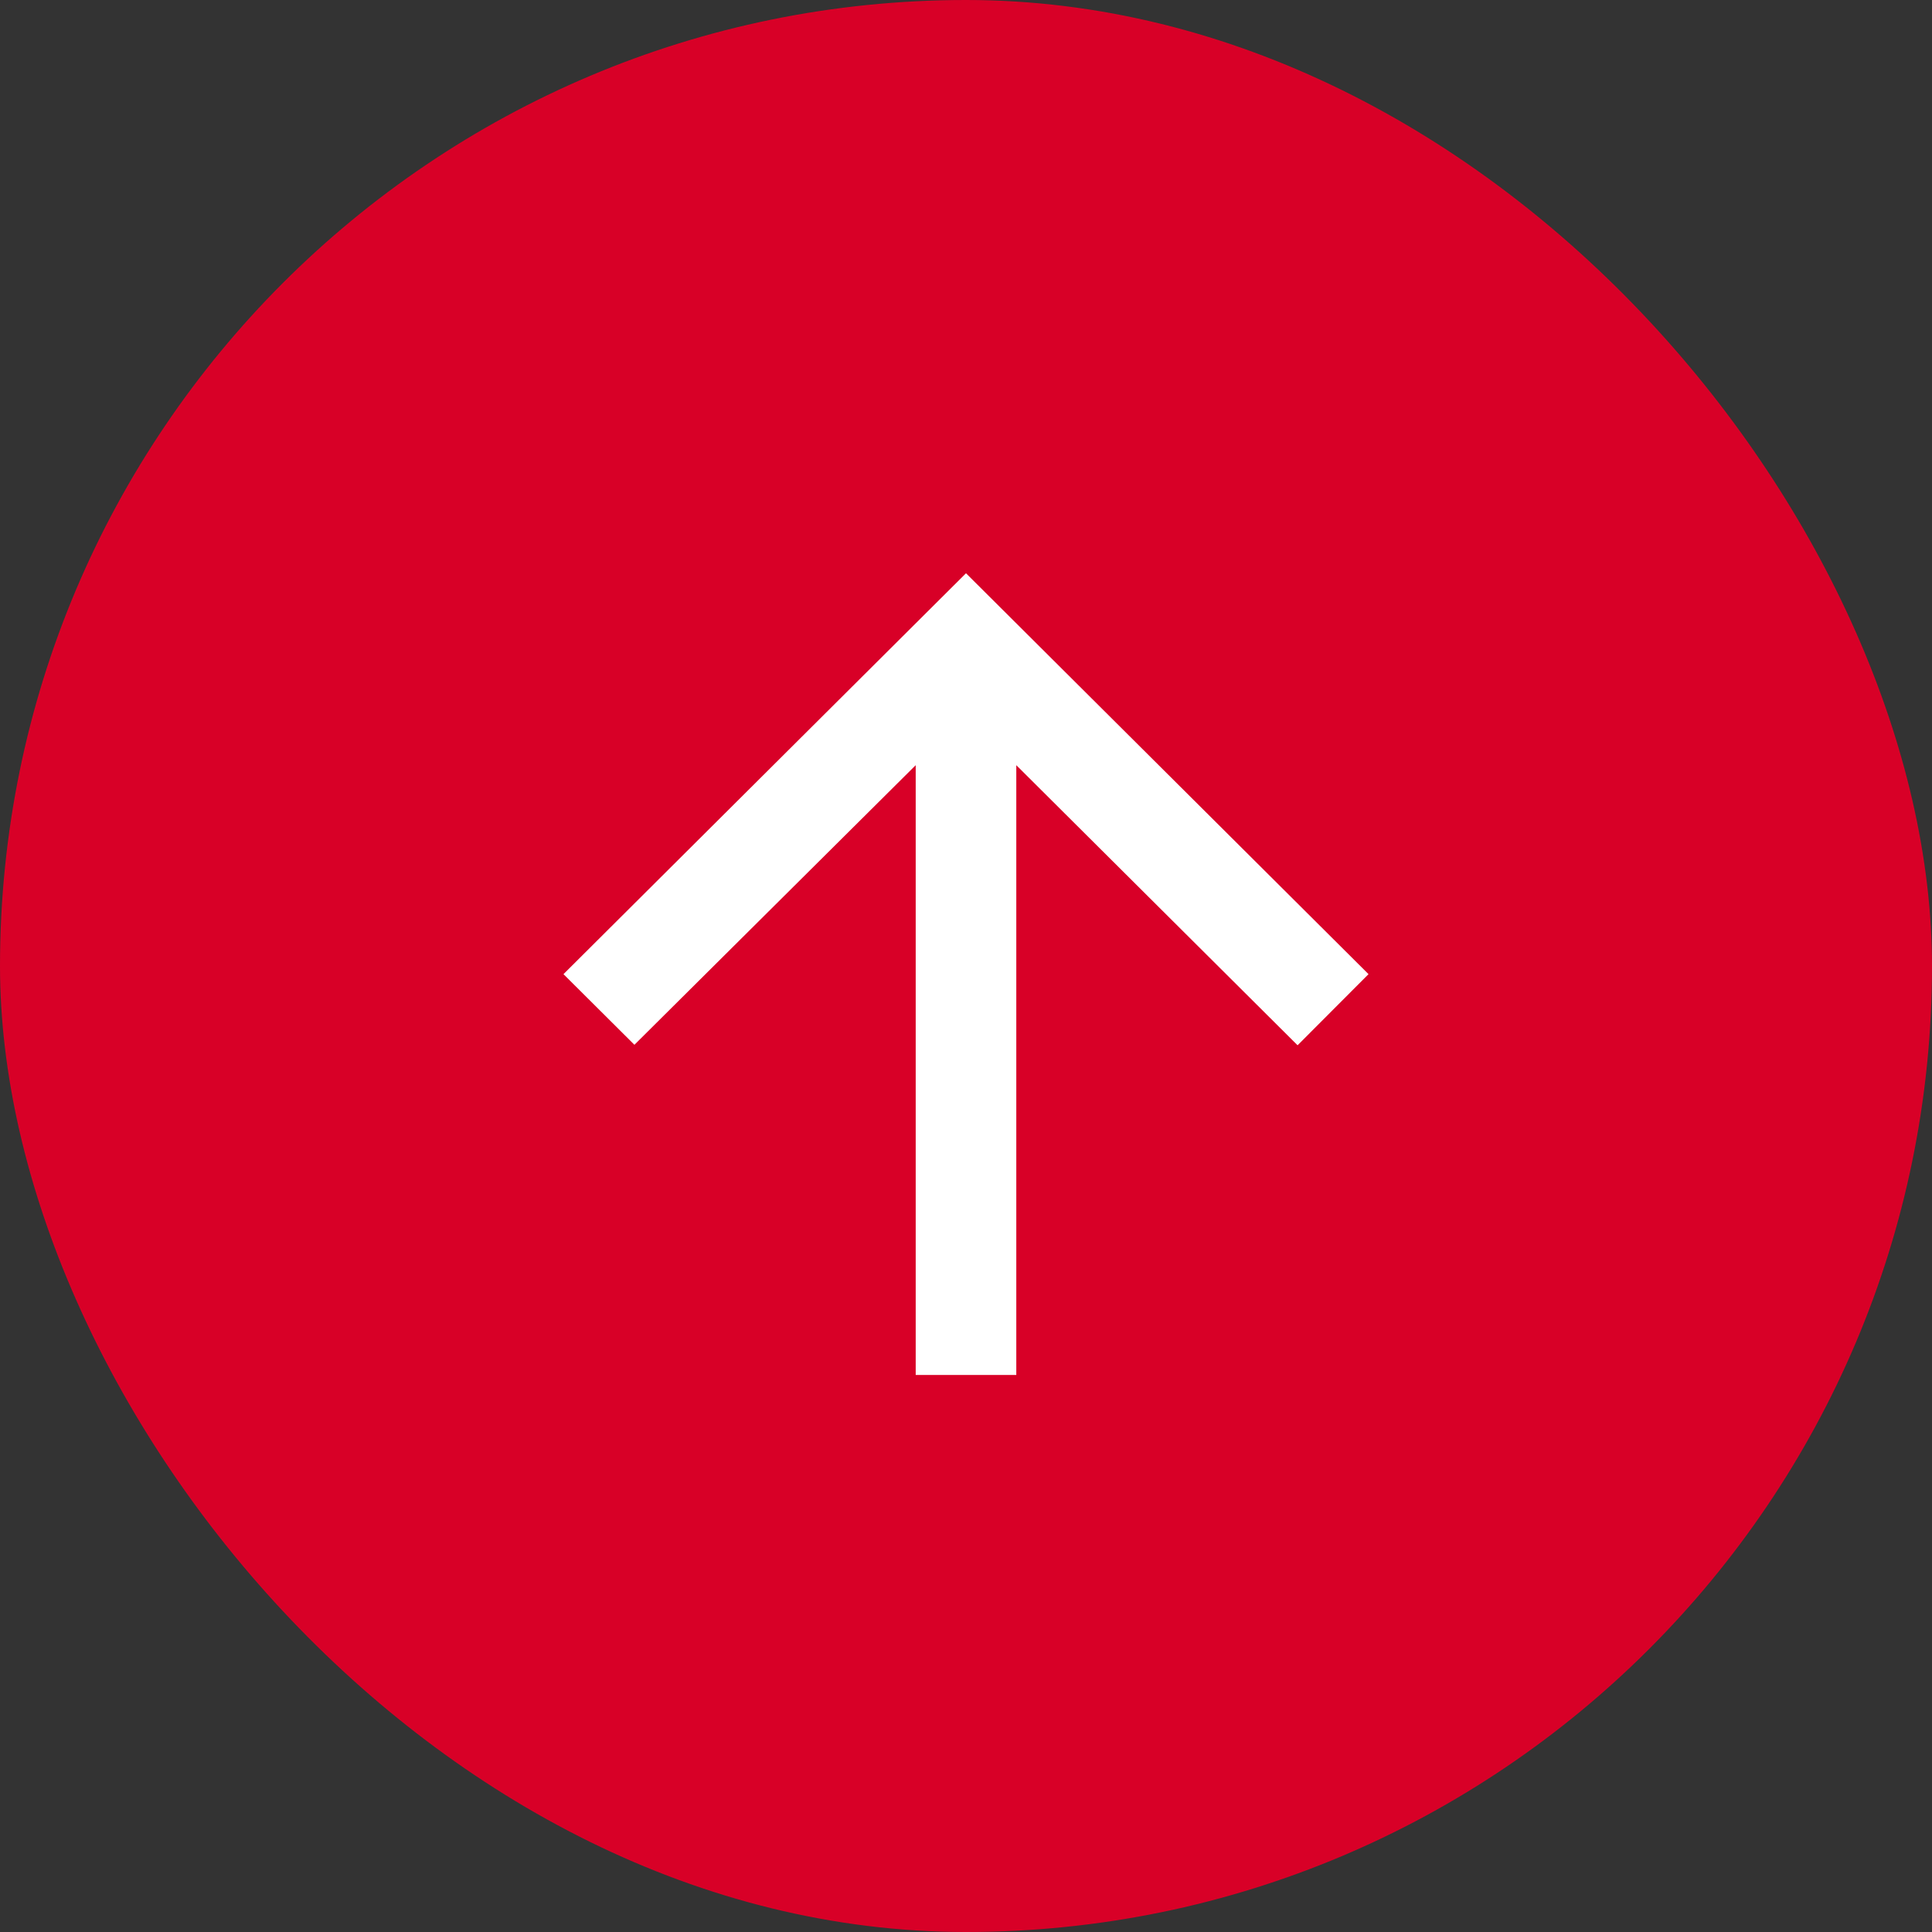 <svg width="32" height="32" viewBox="0 0 32 32" fill="none" xmlns="http://www.w3.org/2000/svg">
<rect x="0" y="0" width="32" height="32" fill="#333333" stroke="none"/>
<rect width="32" height="32" rx="16" fill="#D80027"/>
<path d="M16.833 22.774L16.833 12.674L21.492 17.313L22.667 16.135L16 9.495L9.333 16.135L10.508 17.305L15.167 12.674L15.167 22.774L16.833 22.774Z" fill="white"/>
</svg>
